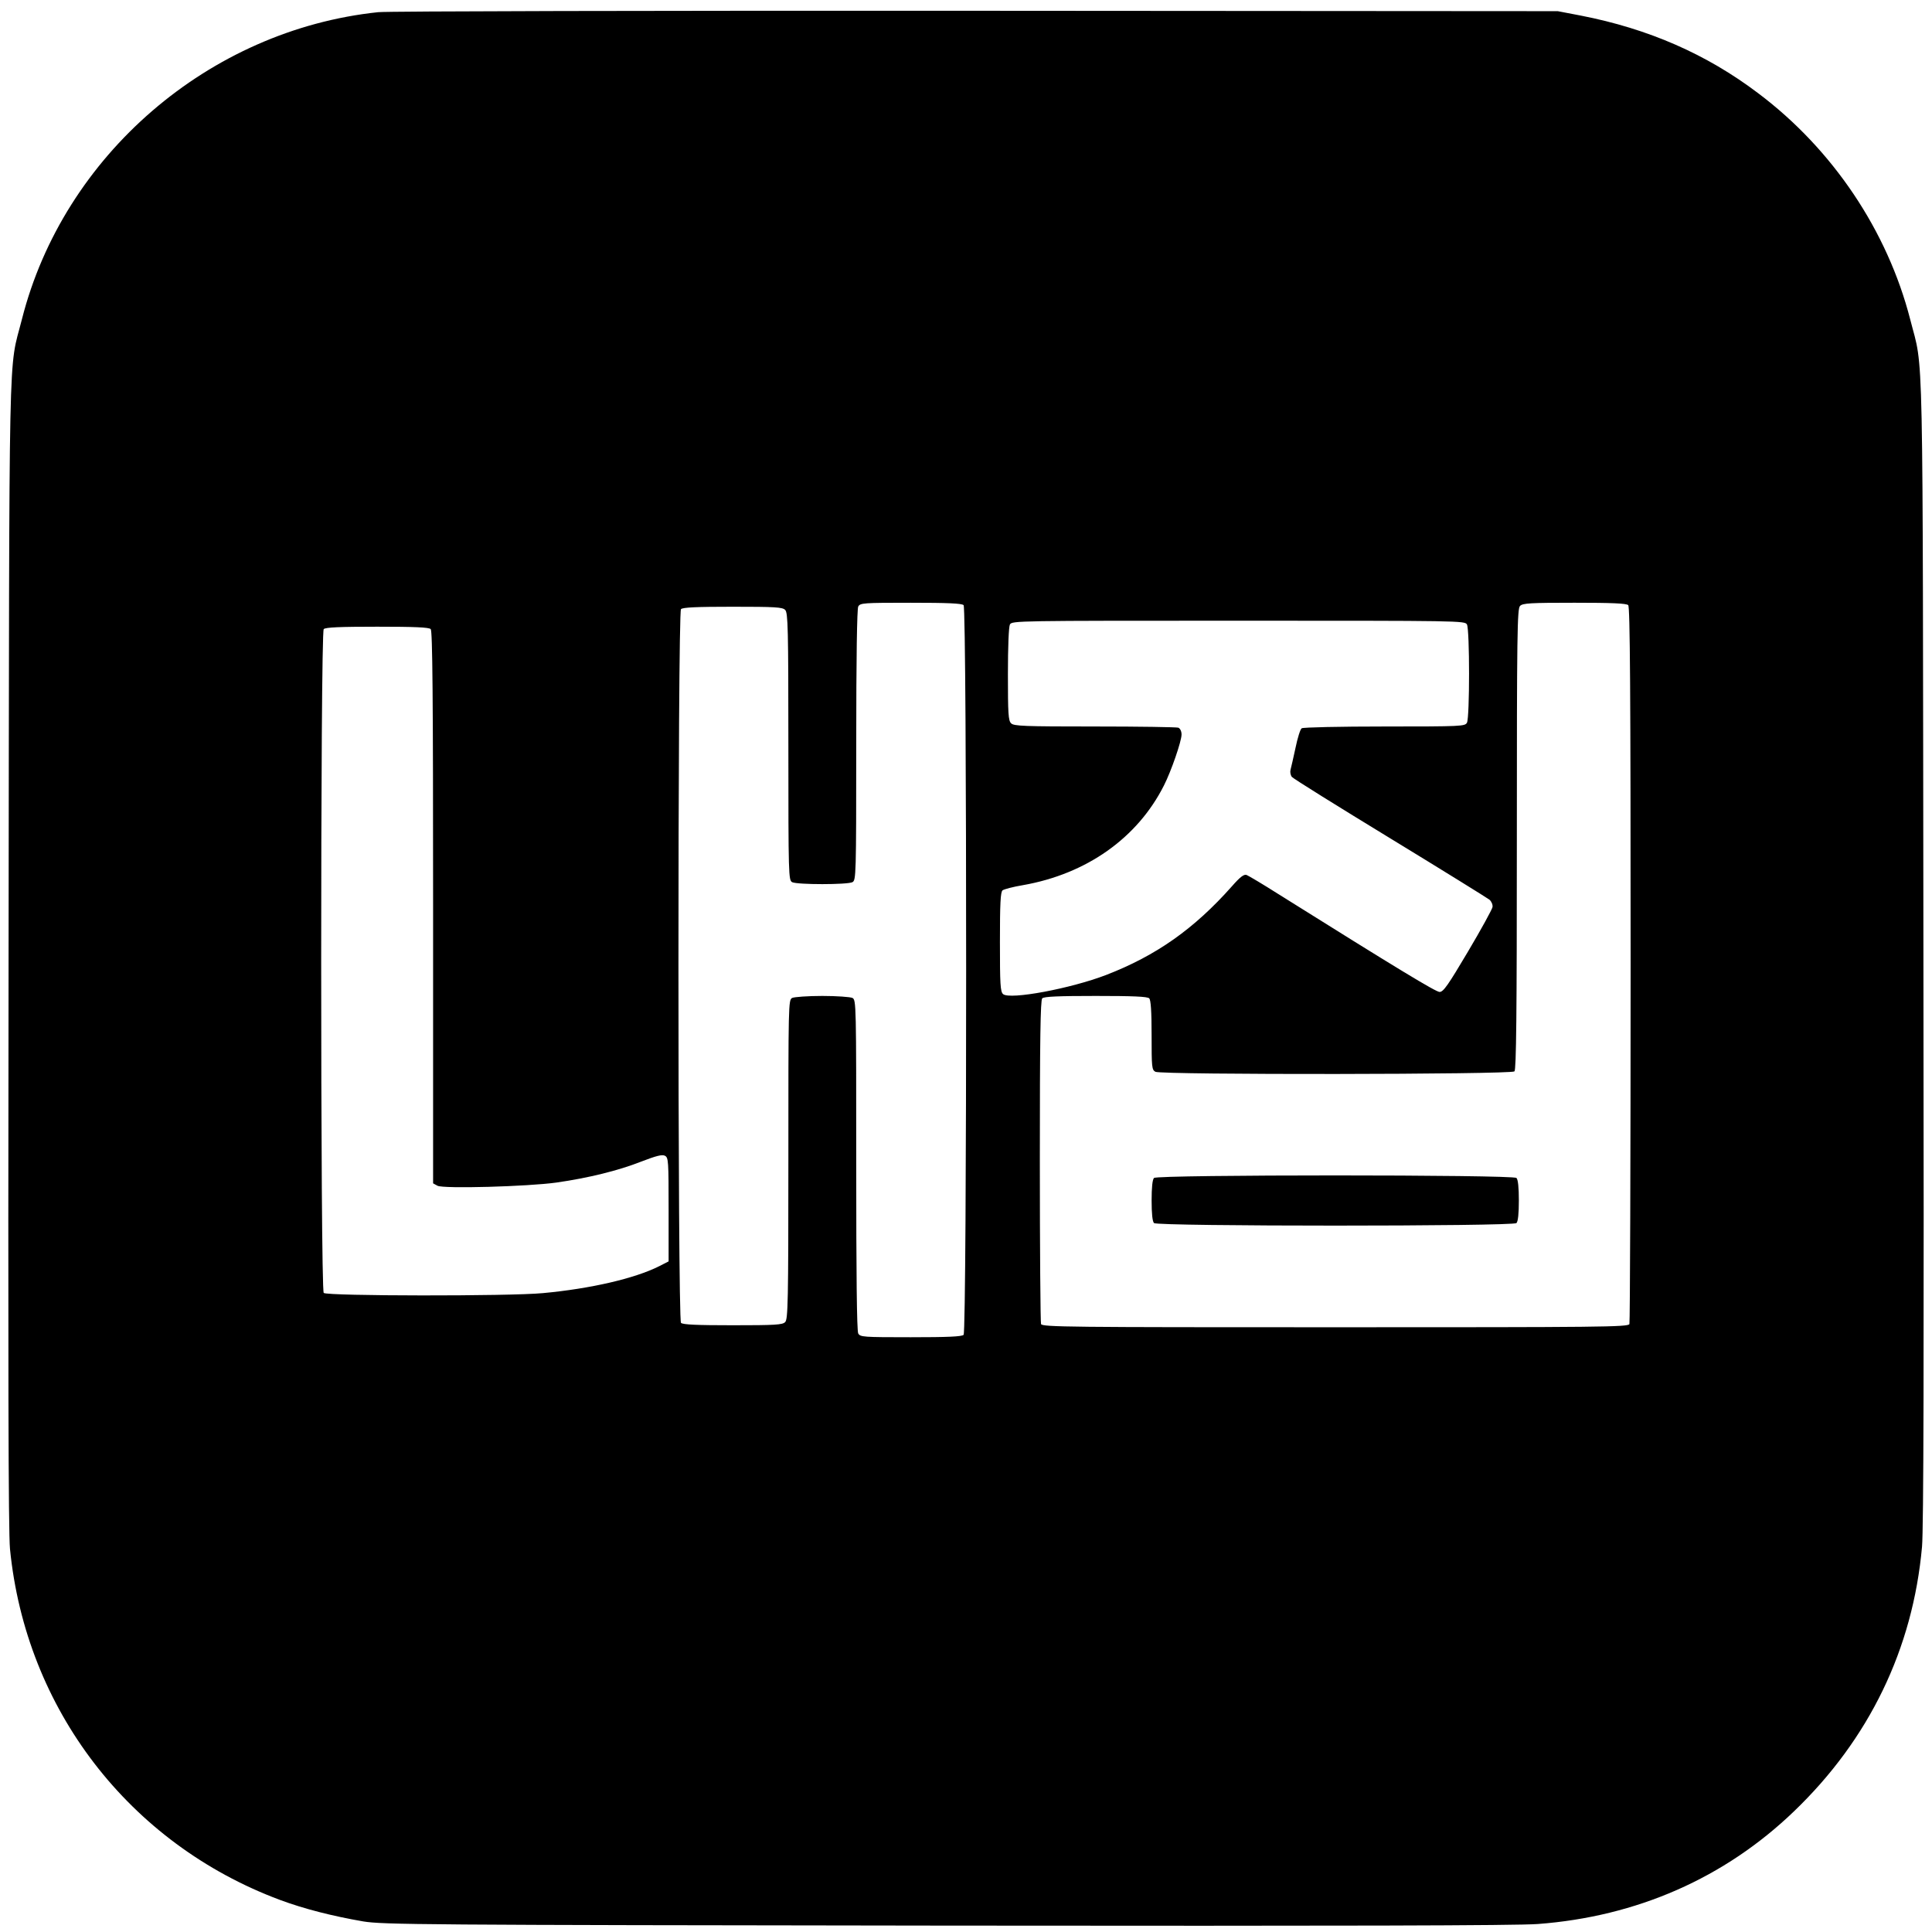 <?xml version="1.0" standalone="no"?>
<!DOCTYPE svg PUBLIC "-//W3C//DTD SVG 20010904//EN"
 "http://www.w3.org/TR/2001/REC-SVG-20010904/DTD/svg10.dtd">
<svg version="1.0" xmlns="http://www.w3.org/2000/svg"
 width="968pt" height="968pt" viewBox="0 0 968 968"
 preserveAspectRatio="xMidYMid meet">
<g transform="translate(0,968) scale(0.1,-0.1)"
fill="#000000" stroke="none">
<path d="M1895 9619 c-848 -89 -1577 -718 -1785 -1538 -69 -272 -63 -2 -67
-3176 -3 -2083 -1 -2902 7 -2985 79 -803 597 -1477 1352 -1759 121 -45 262
-81 418 -108 99 -16 276 -18 2920 -21 1998 -2 2858 0 2965 8 495 37 936 230
1284 565 376 361 595 813 641 1325 8 90 10 921 7 2985 -4 3162 2 2896 -66
3164 -114 444 -388 853 -762 1134 -259 196 -550 323 -889 389 l-115 22 -2915
2 c-1603 1 -2951 -2 -2995 -7z m2933 -2971 c17 -17 17 -3639 0 -3656 -9 -9
-81 -12 -265 -12 -239 0 -253 1 -263 19 -7 13 -10 295 -10 845 0 806 0 826
-19 836 -11 5 -79 10 -151 10 -72 0 -140 -5 -151 -10 -19 -10 -19 -30 -19
-810 0 -713 -2 -800 -16 -814 -13 -14 -51 -16 -263 -16 -179 0 -250 3 -259 12
-17 17 -17 3559 0 3576 9 9 80 12 259 12 212 0 250 -2 263 -16 14 -14 16 -90
16 -684 0 -651 1 -670 19 -680 26 -13 276 -13 302 0 18 10 19 29 19 686 0 446
4 682 10 695 10 18 24 19 263 19 184 0 256 -3 265 -12z m3330 0 c9 -9 12 -422
12 -1799 0 -983 -3 -1794 -6 -1803 -6 -15 -145 -16 -1474 -16 -1329 0 -1468 1
-1474 16 -3 9 -6 377 -6 818 0 610 3 805 12 814 9 9 82 12 268 12 186 0 259
-3 268 -12 8 -8 12 -64 12 -185 0 -160 1 -173 19 -183 30 -16 1783 -14 1799 2
9 9 12 281 12 1164 0 1034 2 1154 16 1168 13 14 52 16 273 16 186 0 260 -3
269 -12z m-808 -97 c14 -26 14 -466 0 -492 -10 -18 -26 -19 -413 -19 -221 0
-408 -4 -415 -9 -7 -4 -21 -49 -31 -98 -11 -50 -22 -100 -25 -110 -3 -11 0
-26 6 -35 7 -9 229 -147 493 -308 264 -161 488 -300 498 -308 10 -9 17 -25 15
-37 -2 -11 -57 -112 -123 -223 -99 -167 -123 -202 -142 -202 -19 0 -209 115
-809 491 -77 49 -148 91 -158 95 -13 5 -32 -9 -74 -57 -189 -213 -379 -347
-630 -444 -177 -68 -481 -125 -516 -96 -14 12 -16 49 -16 261 0 195 3 250 13
259 8 6 54 18 102 26 319 56 574 236 707 500 36 71 88 221 88 255 0 16 -7 30
-16 34 -9 3 -197 6 -419 6 -354 0 -406 2 -419 16 -14 13 -16 50 -16 245 0 140
4 238 10 250 10 19 34 19 1145 19 1111 0 1135 0 1145 -19z m-5192 -23 c9 -9
12 -333 12 -1395 l0 -1382 22 -12 c30 -16 453 -4 596 16 161 23 310 60 422
104 78 30 108 38 122 30 17 -9 18 -27 18 -269 l0 -260 -47 -24 c-123 -62 -345
-113 -583 -135 -166 -16 -1082 -15 -1098 1 -17 17 -17 3309 0 3326 9 9 82 12
268 12 186 0 259 -3 268 -12z"/>
<path d="M5782 3778 c-8 -8 -12 -48 -12 -113 0 -65 4 -105 12 -113 17 -17
1799 -17 1816 0 8 8 12 48 12 113 0 65 -4 105 -12 113 -17 17 -1799 17 -1816
0z"/>
</g>
</svg>
